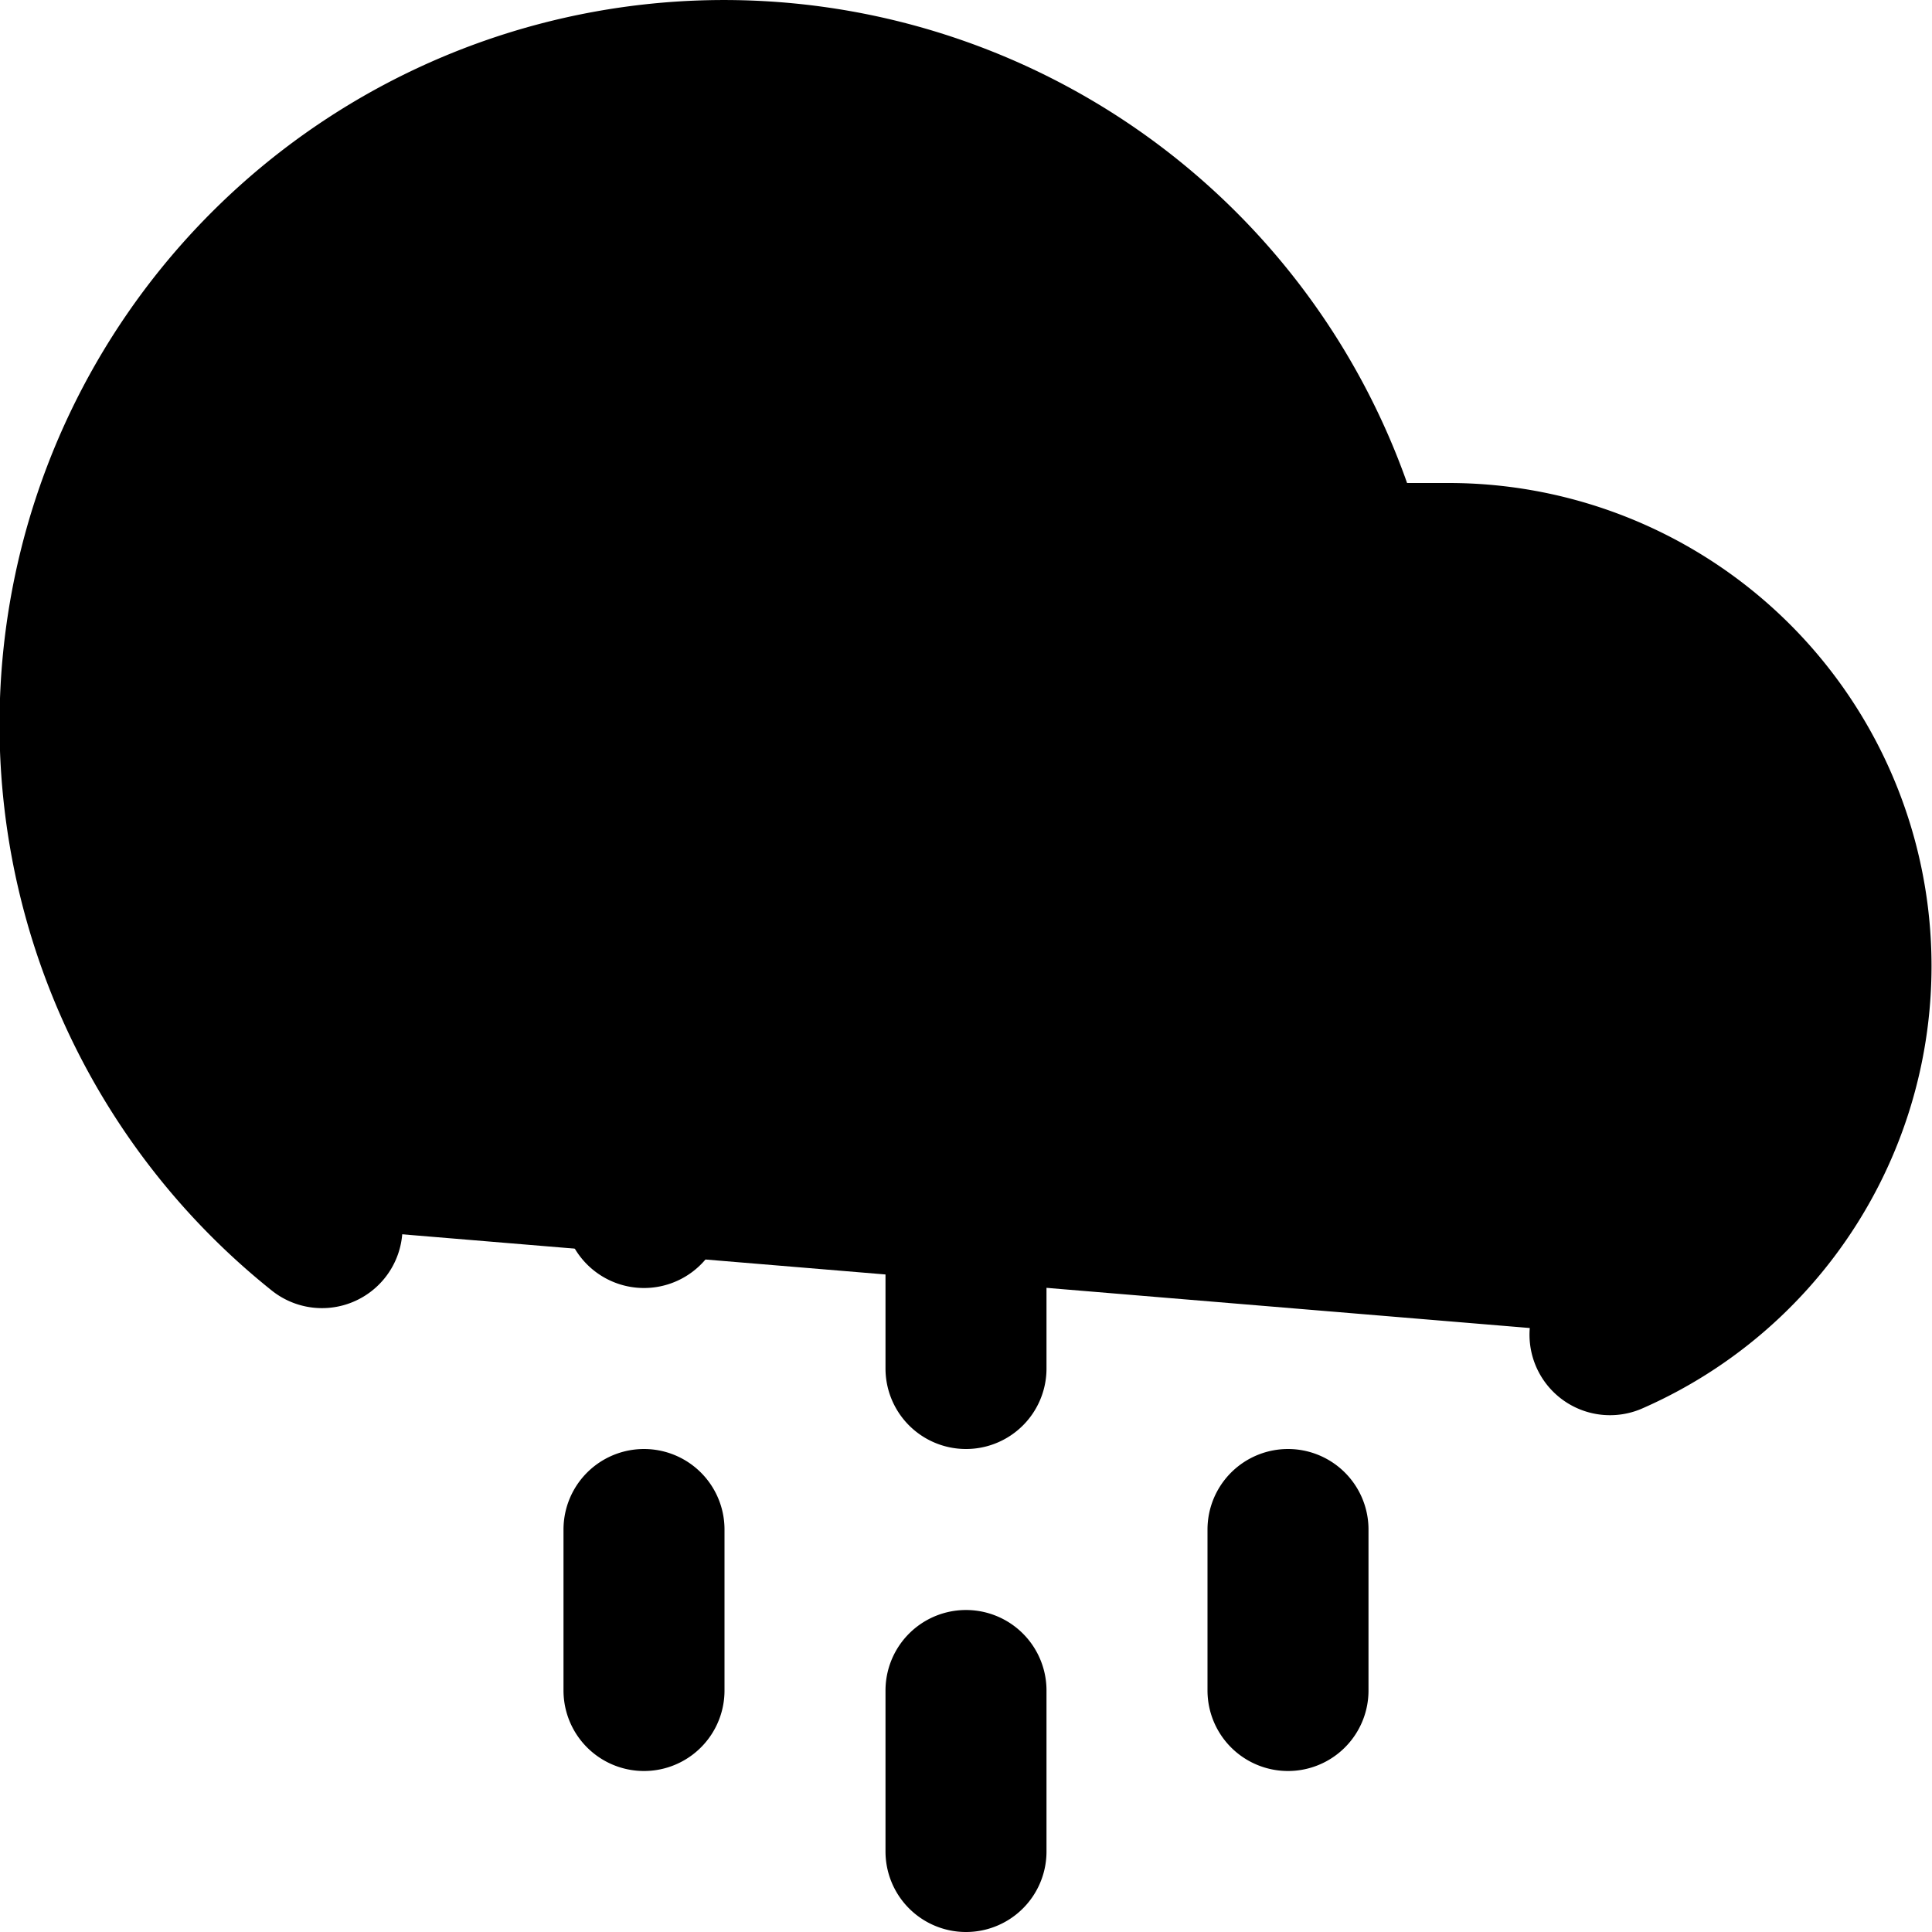 <svg xmlns="http://www.w3.org/2000/svg" stroke="currentColor" stroke-width="2" stroke-linecap="round" stroke-linejoin="round" viewBox="0 0 24 24" focusable="false" id="CloudDrizzleIcon">
  <path d="M8 19v2m0-8v2m8 4v2m0-8v2m-4 6v2m0-8v2m8-.42A5 5 0 0018 7h-1.26A8 8 0 104 15.25"></path>
</svg>
